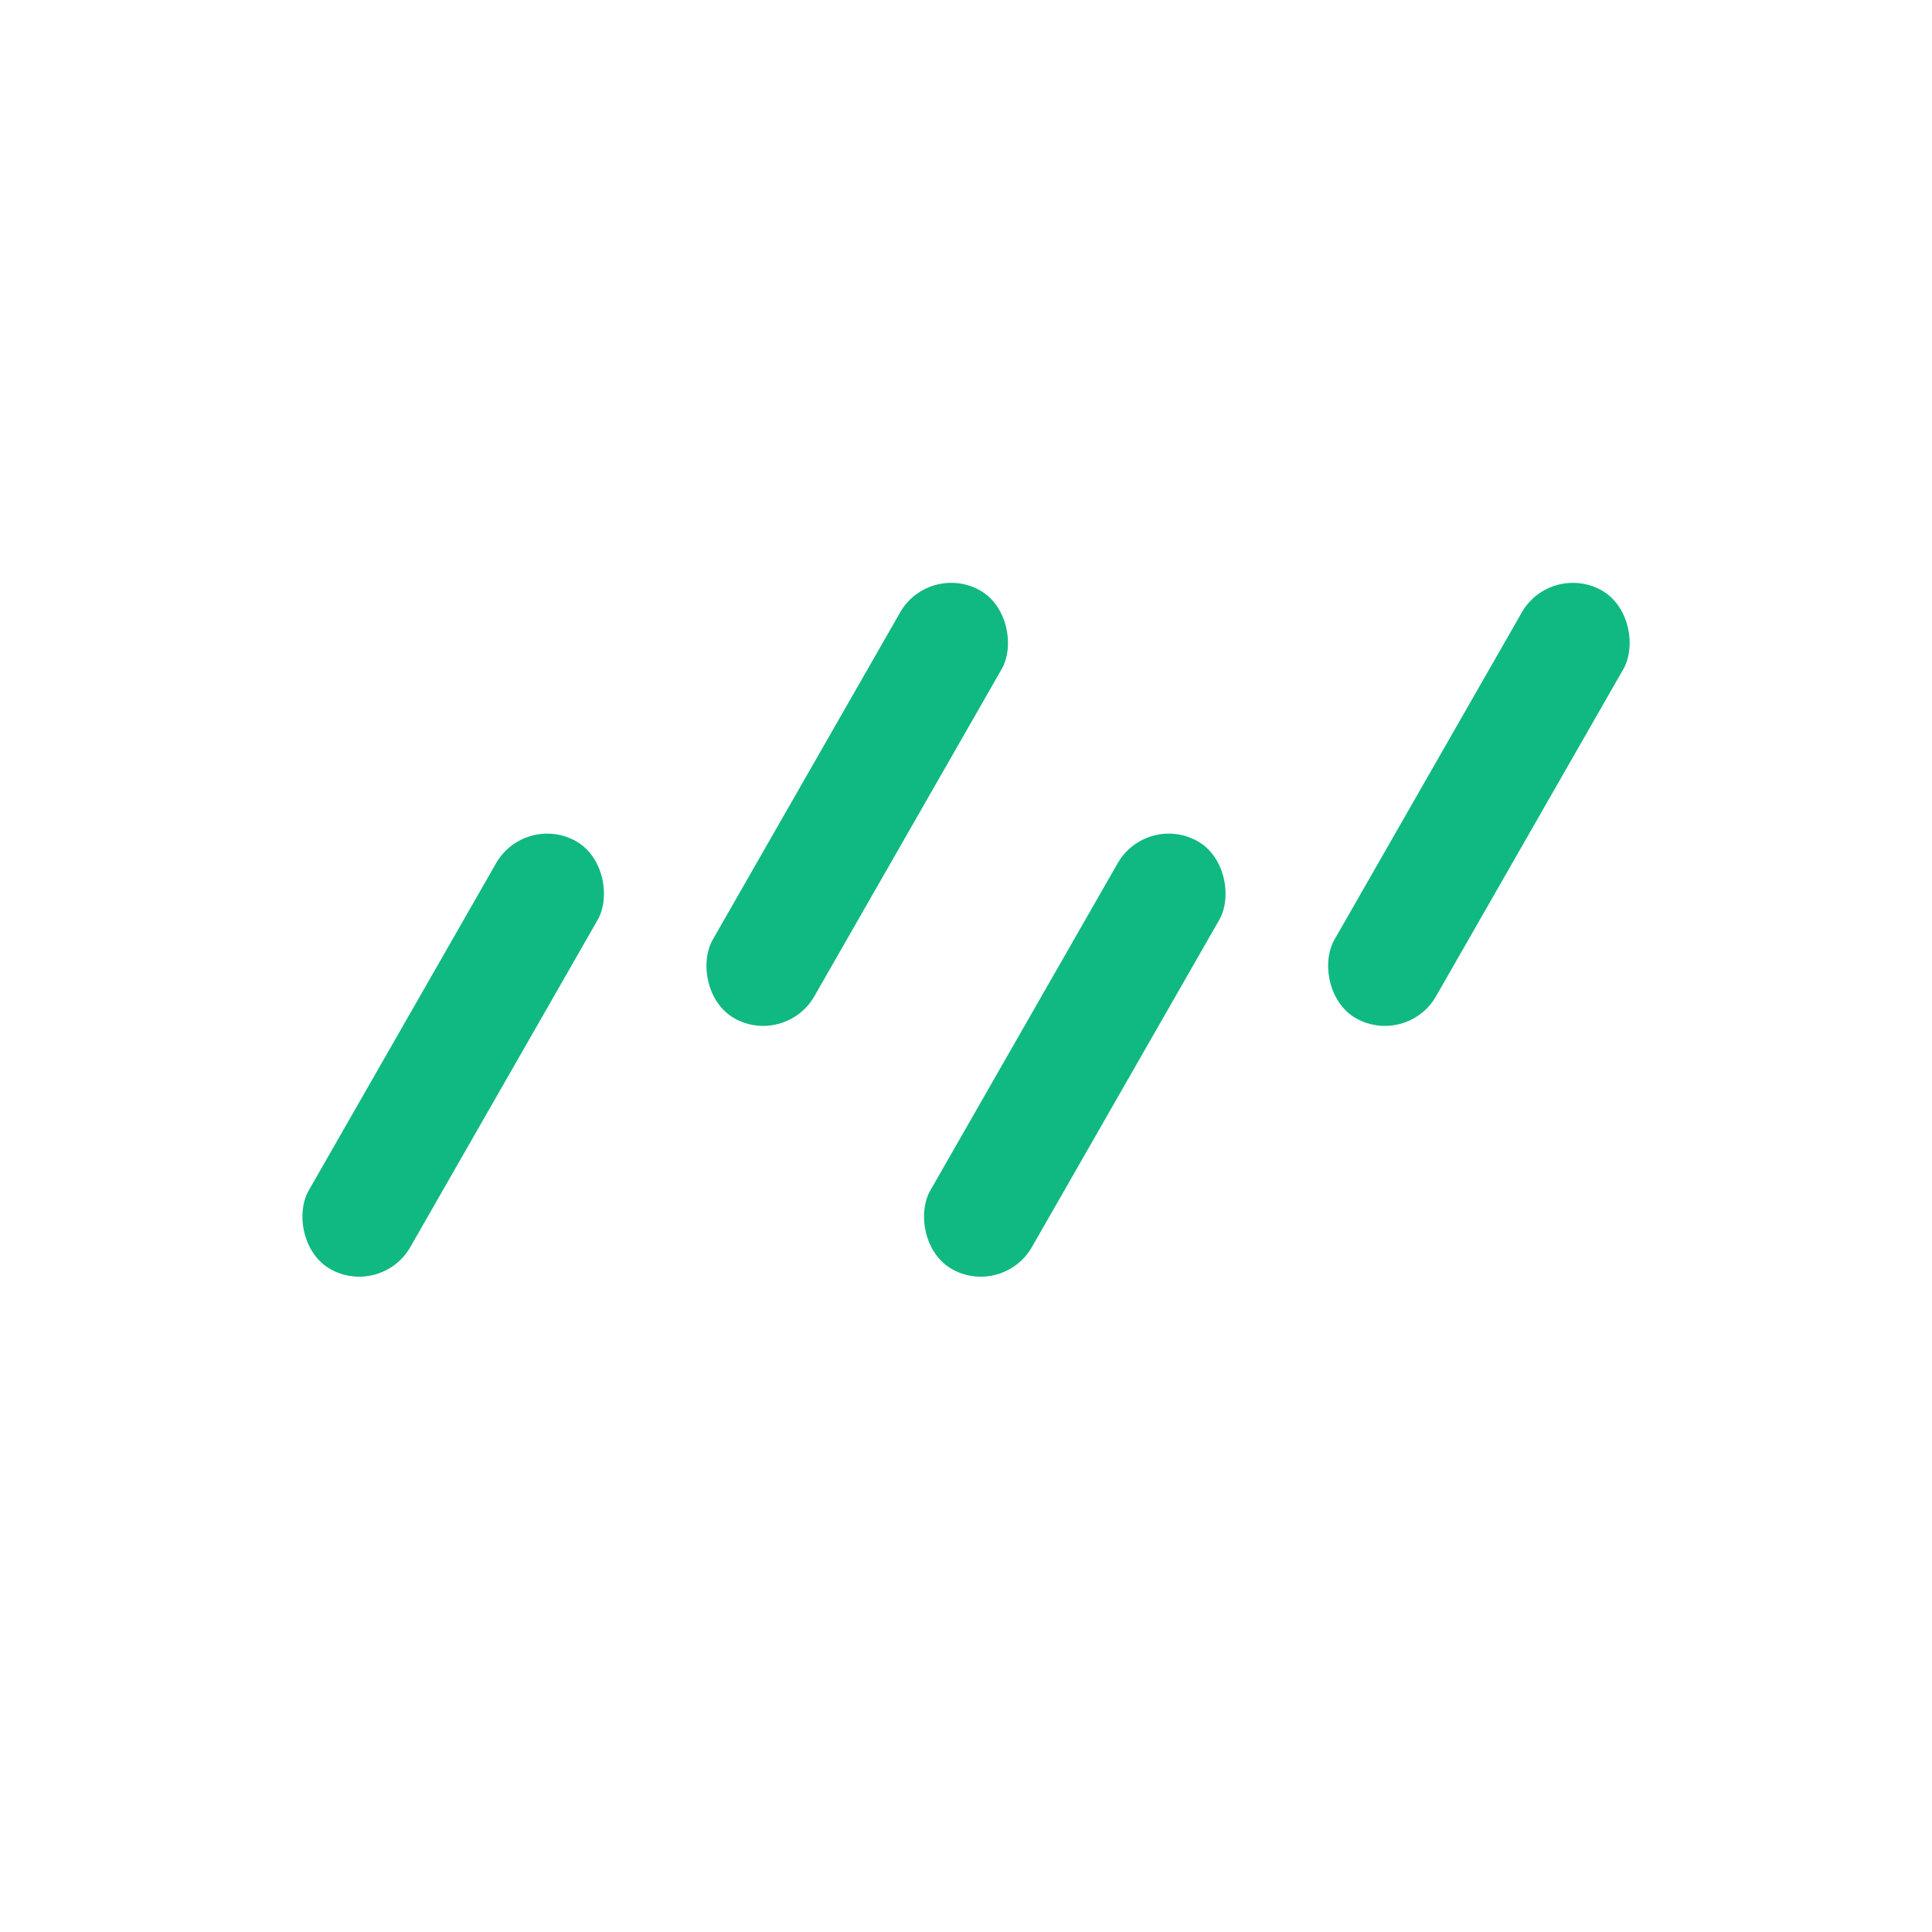 <svg width="160" height="160" viewBox="0 0 160 160" fill="none" xmlns="http://www.w3.org/2000/svg" data-astro-cid-42ewbp4n=""> <rect width="9.631" height="40.852" rx="4.816" transform="matrix(0.873 0.488 -0.497 0.868 43.48 67.304)" fill="#10b981" data-astro-cid-42ewbp4n=""></rect> <rect width="9.631" height="40.852" rx="4.816" transform="matrix(0.873 0.488 -0.497 0.868 76.939 46.534)" fill="#10b981" data-astro-cid-42ewbp4n=""></rect> <rect width="9.631" height="40.852" rx="4.816" transform="matrix(0.873 0.488 -0.497 0.868 128.424 46.535)" fill="#10b981" data-astro-cid-42ewbp4n=""></rect> <rect width="9.631" height="40.852" rx="4.816" transform="matrix(0.873 0.488 -0.497 0.868 94.957 67.304)" fill="#10b981" data-astro-cid-42ewbp4n=""></rect> </svg>